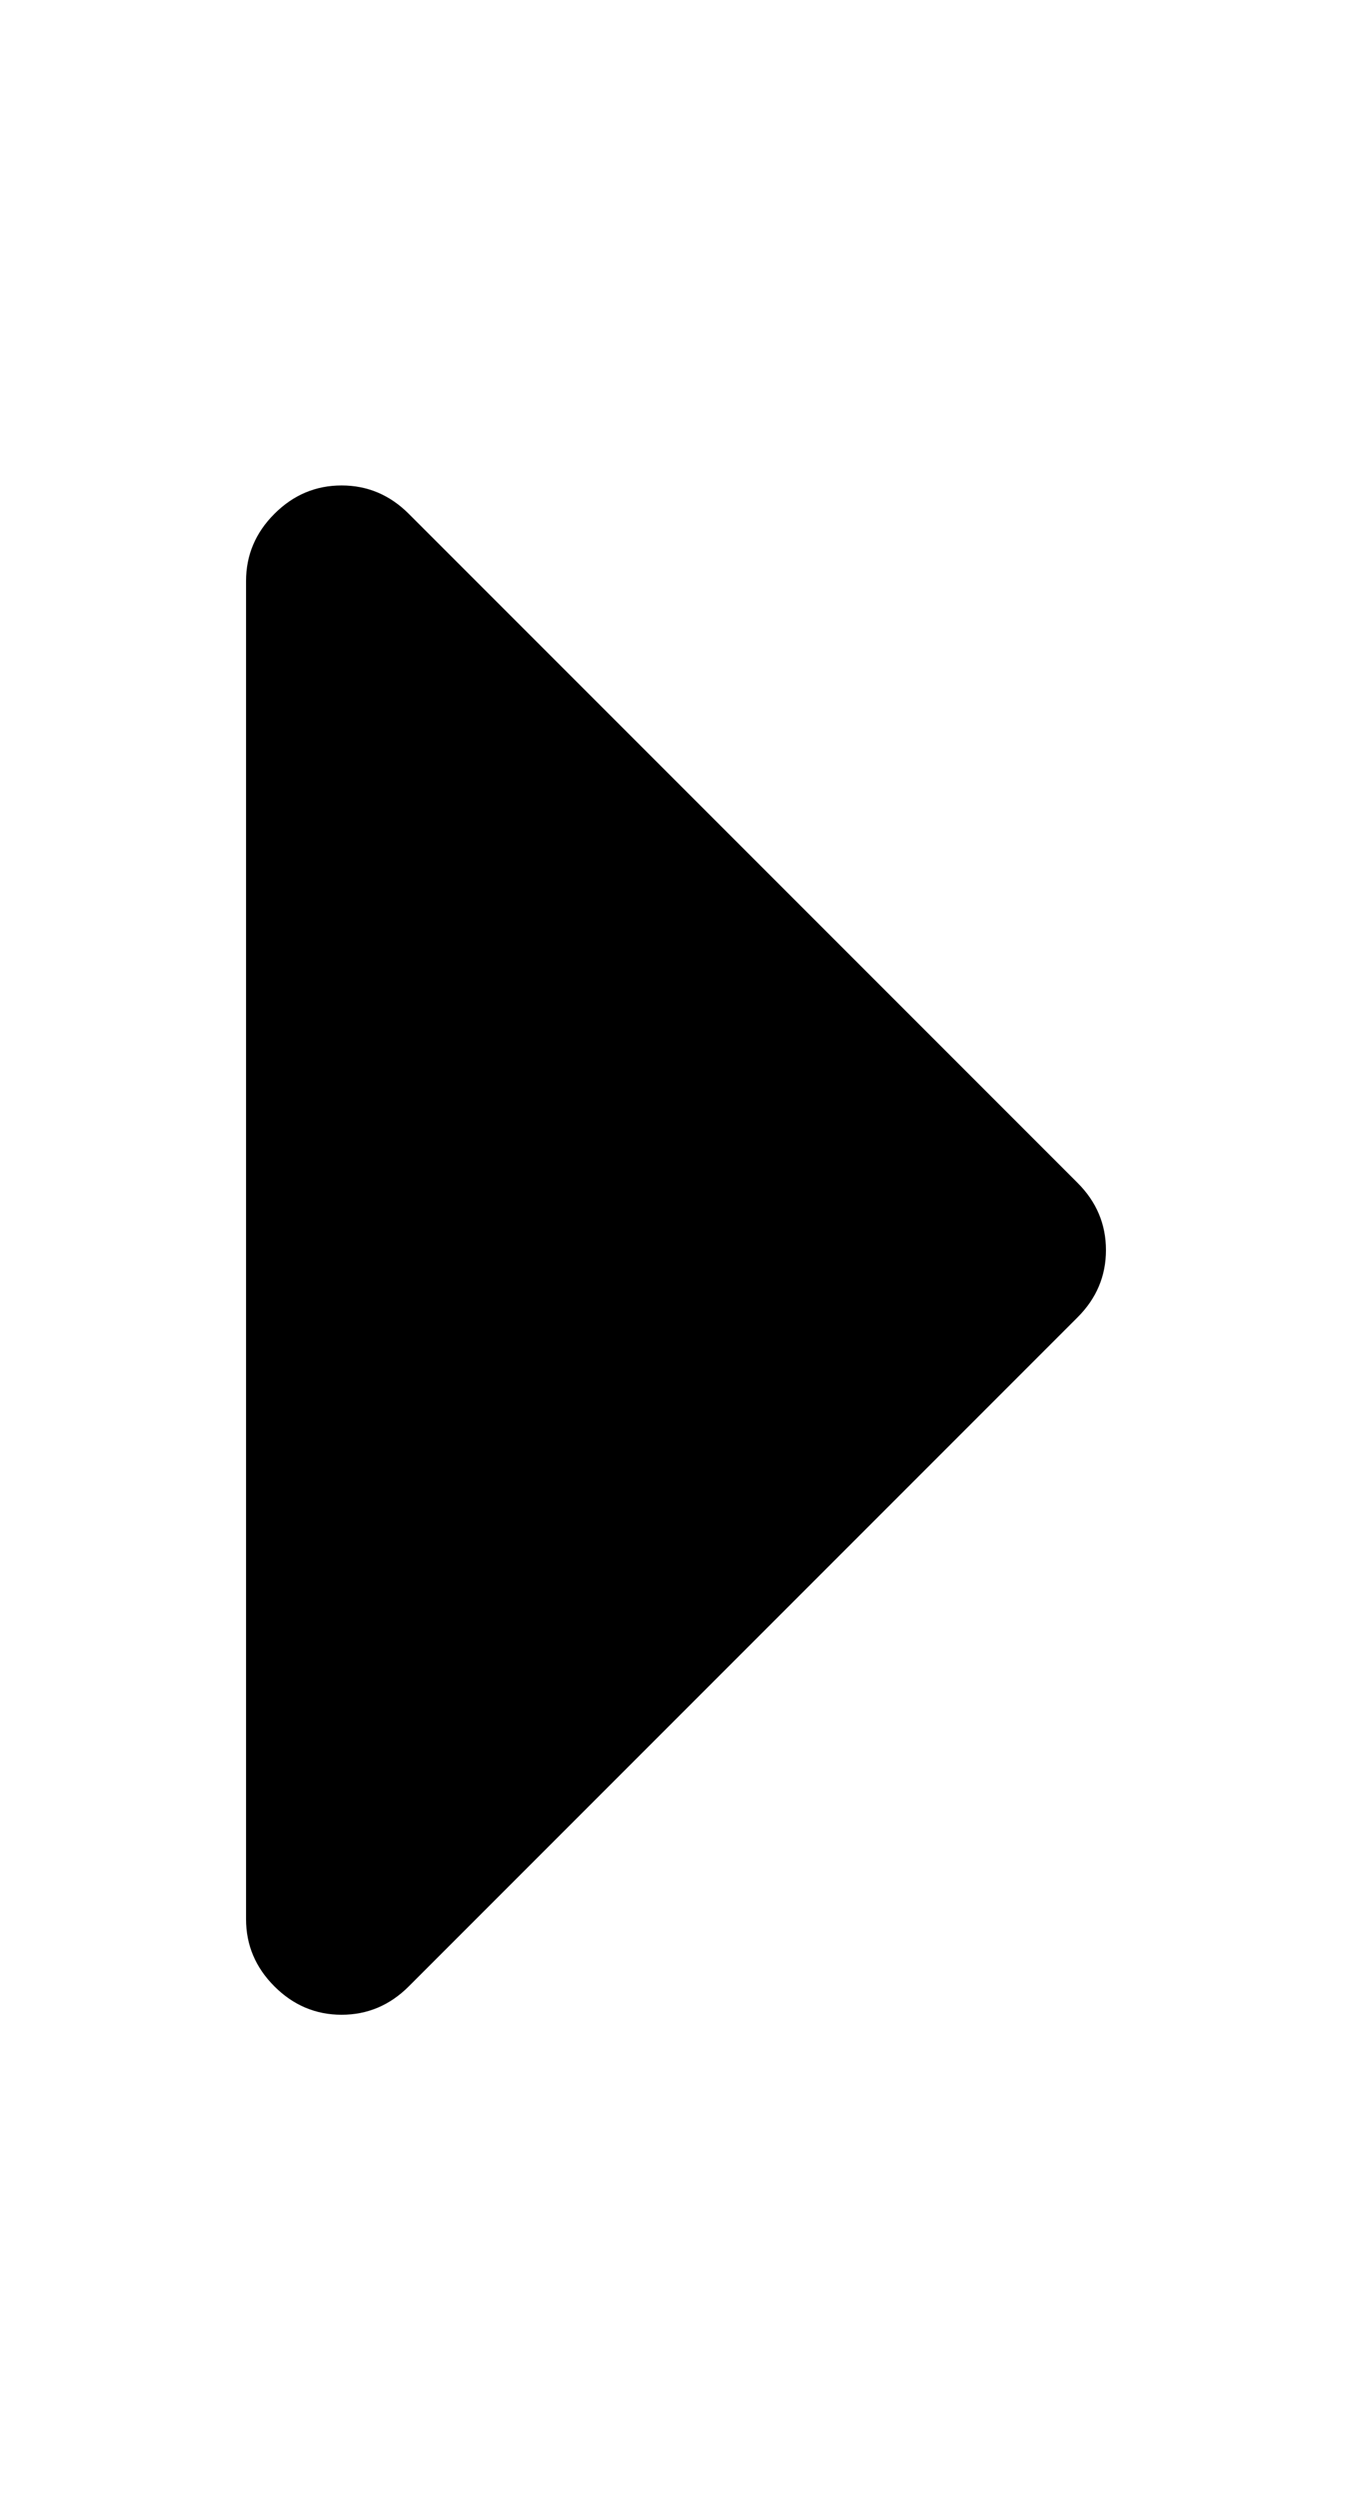 <svg xmlns="http://www.w3.org/2000/svg" viewBox="-47.091 -124.874 258.752 478.319"><path d="M0-13.715v256q0 7.428 5.428 12.857 5.428 5.429 12.857 5.428 7.429-.001 12.857-5.428l128-128q5.428-5.428 5.428-12.857 0-7.429-5.428-12.857l-128-128Q25.714-32 18.285-32q-7.429 0-12.857 5.428Q0-21.144 0-13.715z"/></svg>